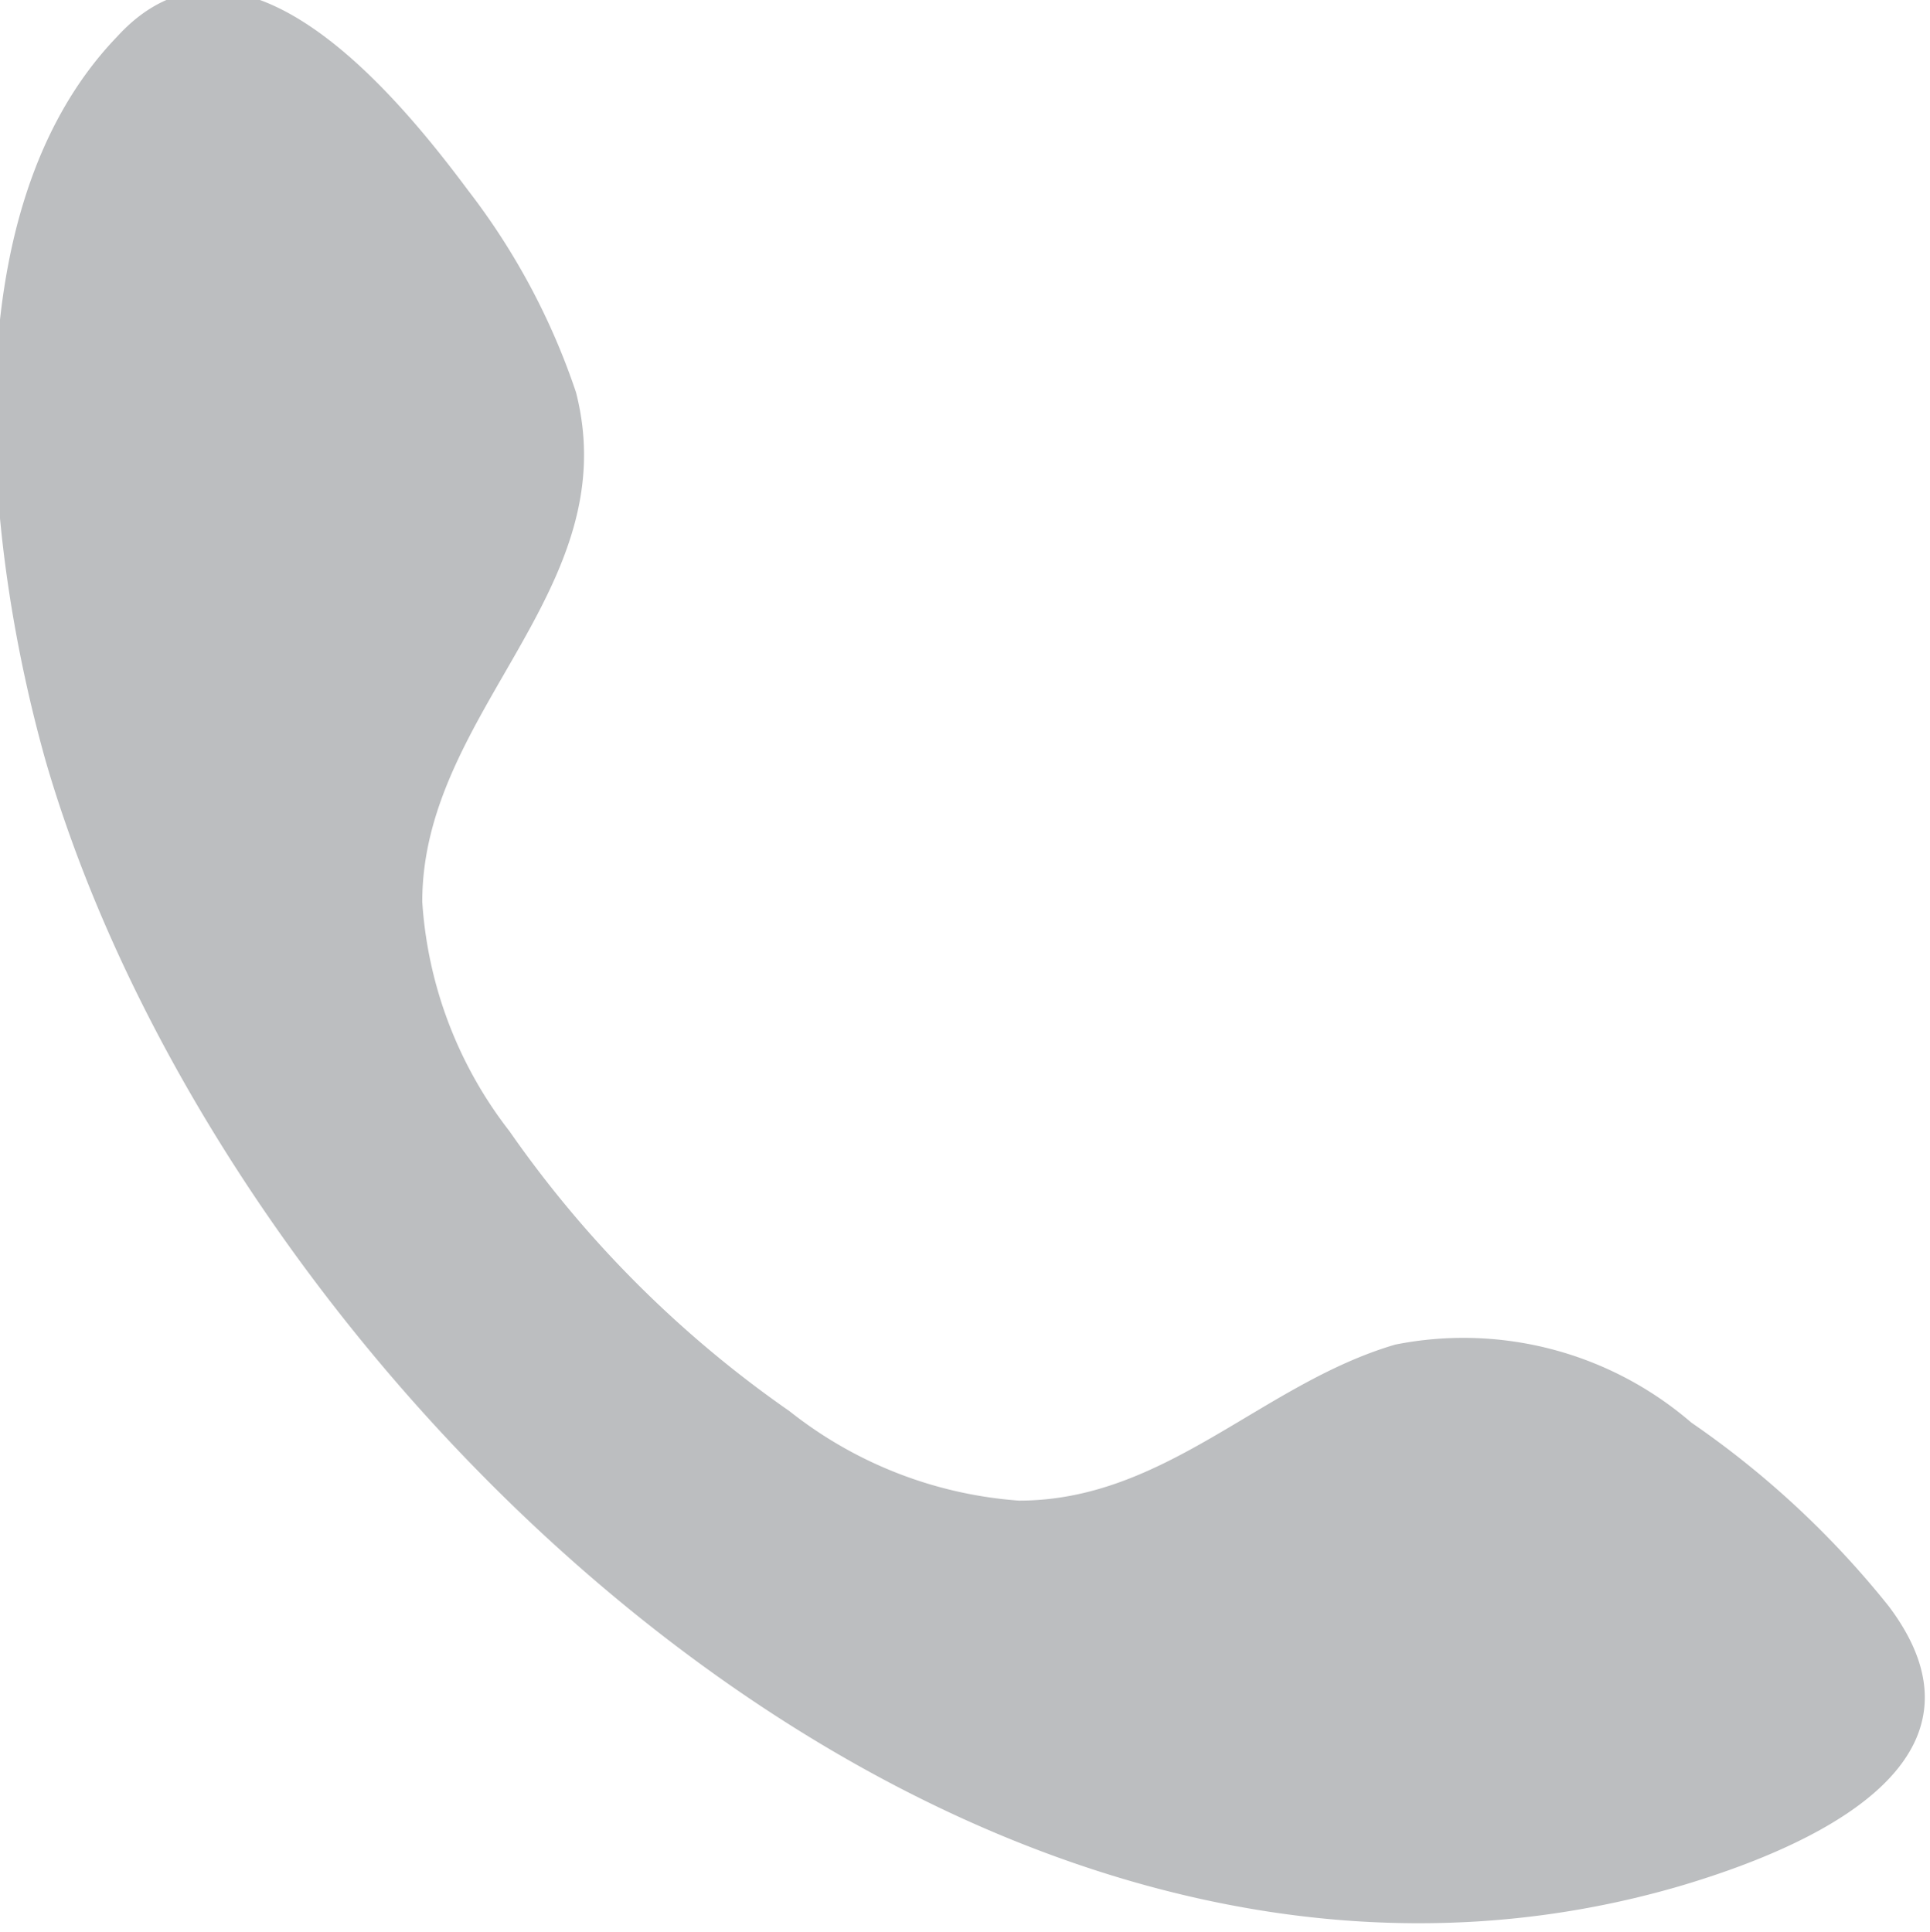 <svg id="Layer_1" data-name="Layer 1" xmlns="http://www.w3.org/2000/svg" viewBox="0 0 8.41 8.42"><defs><style>.cls-1{fill:#bcbec0;}</style></defs><path class="cls-1" d="M66.86,33.72a1.52,1.52,0,0,0-1.29-.34c-.58.17-1,.68-1.64.68a1.82,1.82,0,0,1-1-.39,4.88,4.88,0,0,1-1.22-1.22,1.82,1.82,0,0,1-.38-1c0-.83.89-1.36.67-2.22a3,3,0,0,0-.47-.88c-.32-.43-1-1.25-1.53-.67-.74.77-.57,2.24-.31,3.16.79,2.71,4,5.81,7.12,4.9.54-.16,1.43-.53.91-1.22A4,4,0,0,0,66.86,33.72Z" transform="translate(-59.49 -27.52)"/></svg>